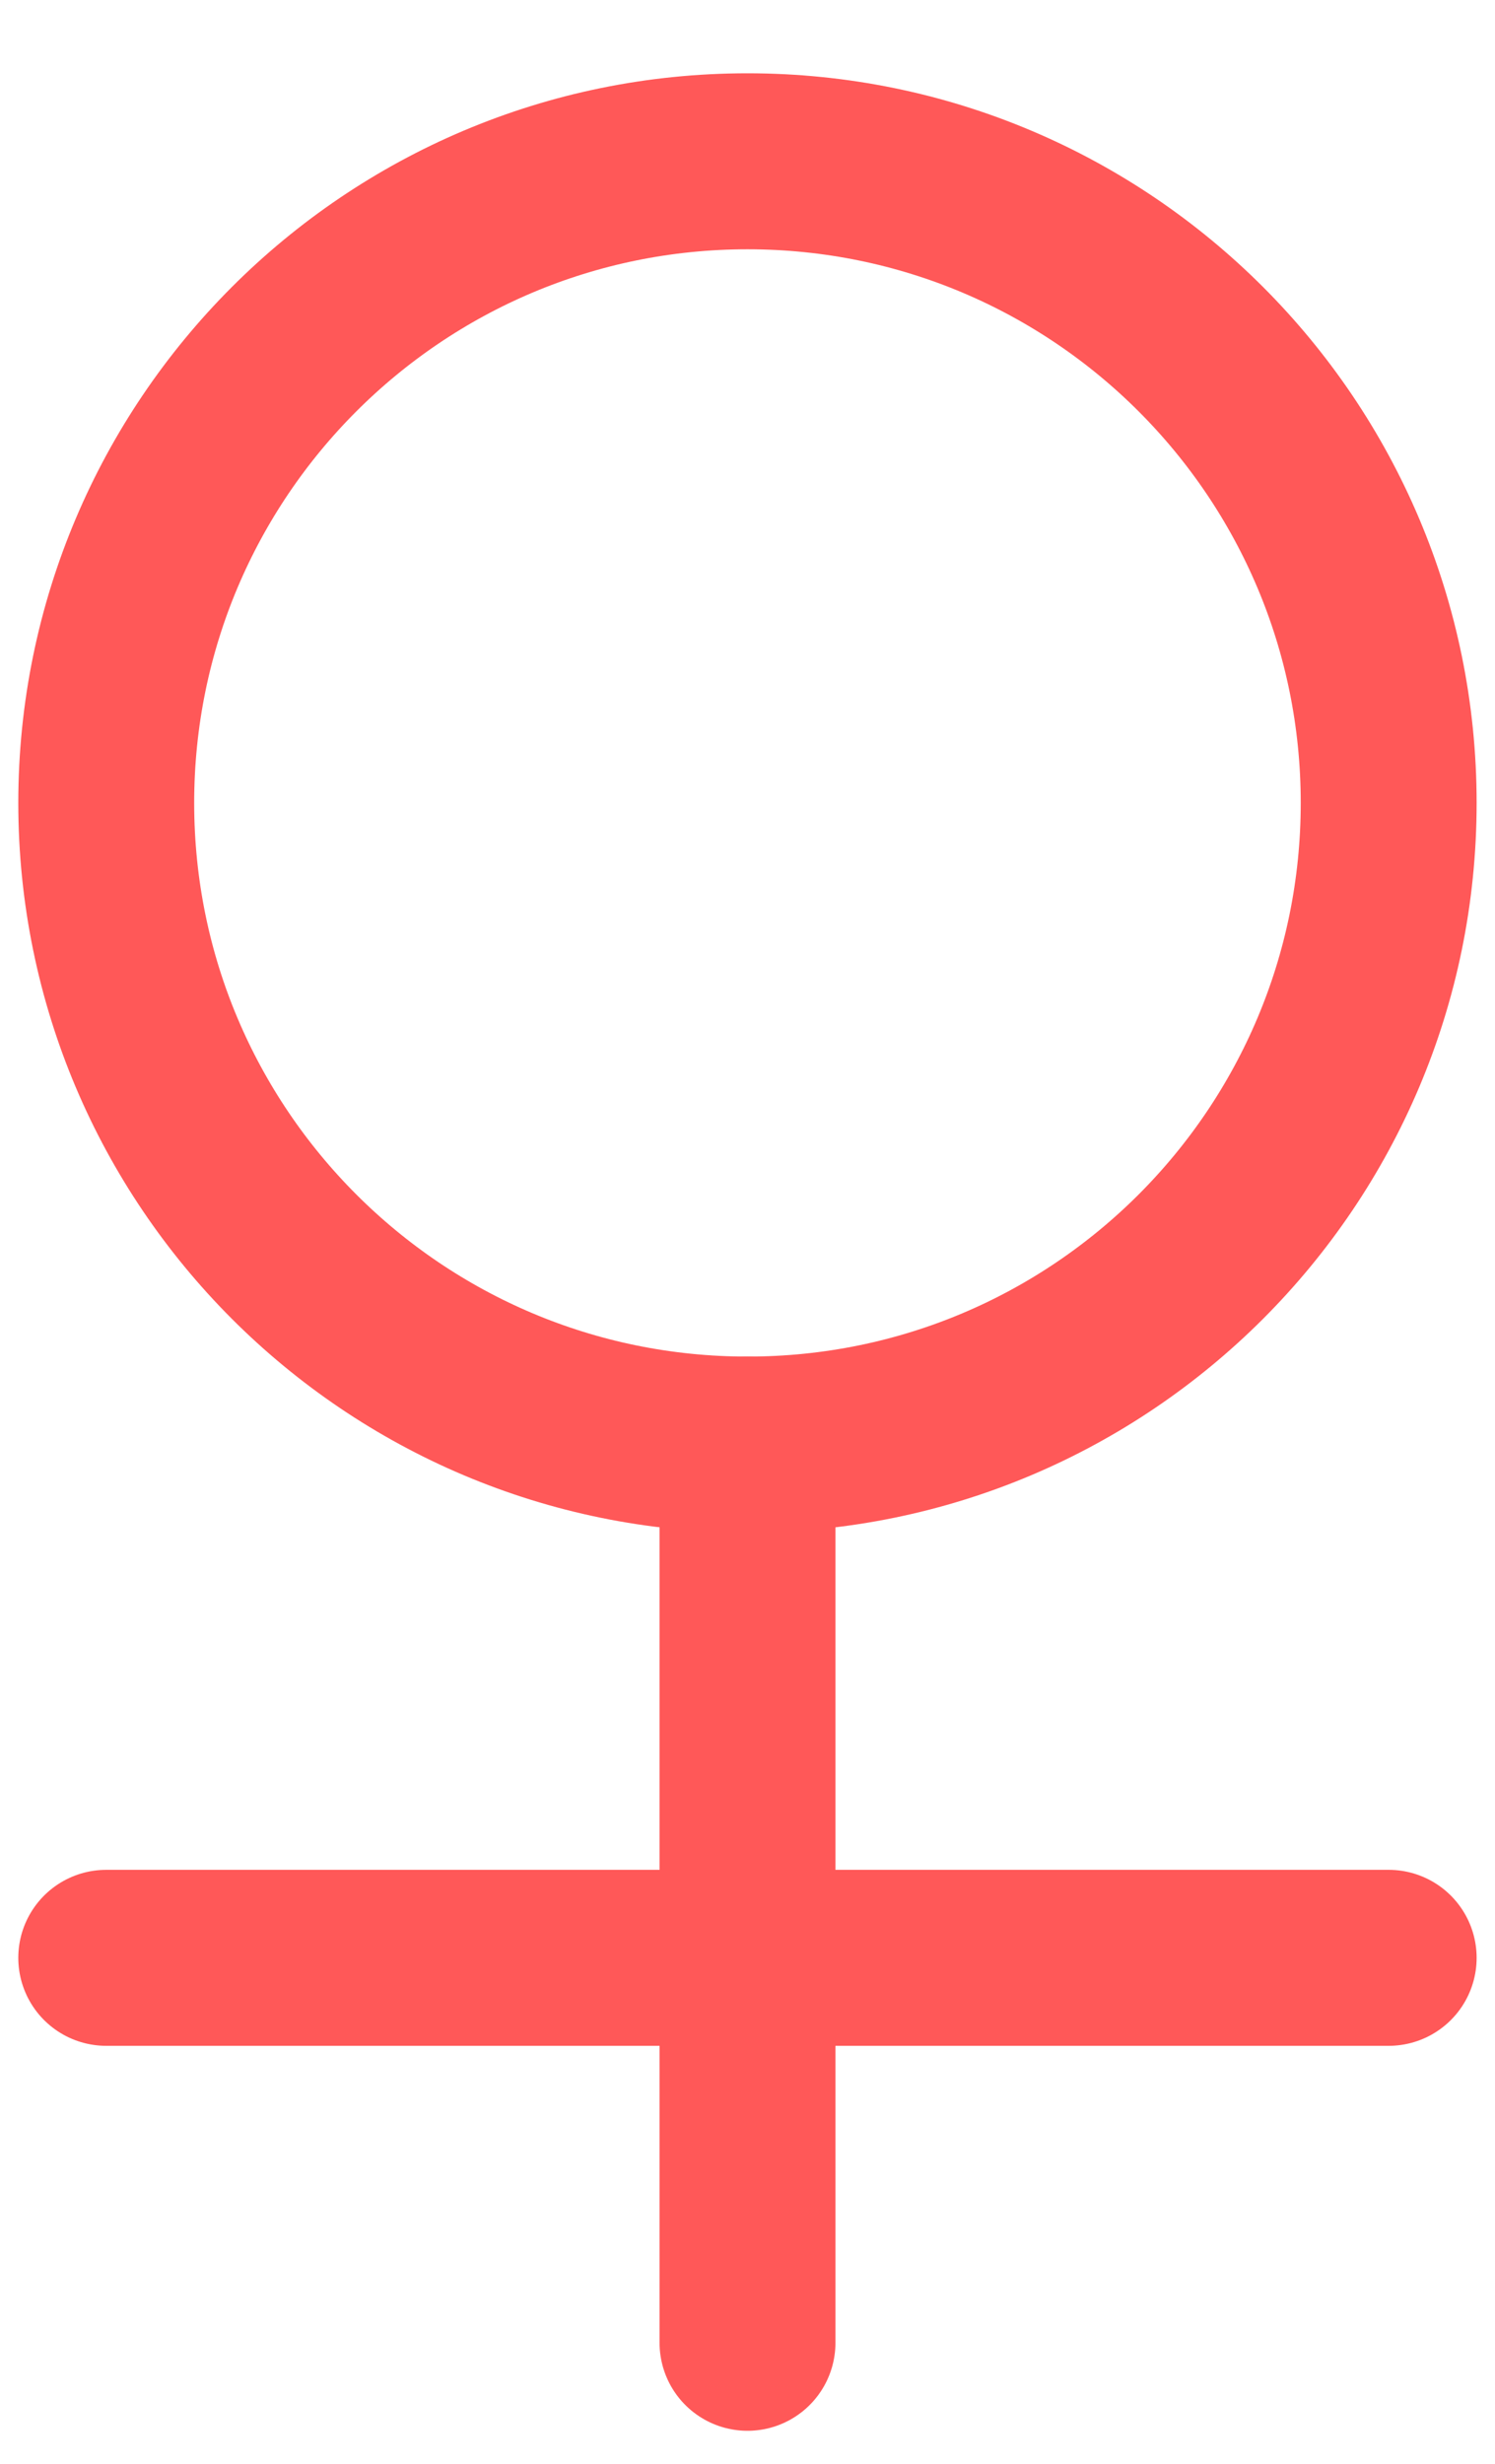 <svg width="17" height="28" viewBox="0 0 17 28" fill="none" xmlns="http://www.w3.org/2000/svg">
<path d="M8.5 16.417C12.527 16.417 15.791 13.152 15.791 9.125C15.791 5.098 12.527 1.833 8.5 1.833C4.473 1.833 1.208 5.098 1.208 9.125C1.208 13.152 4.473 16.417 8.5 16.417Z" stroke="#FF5858" stroke-width="2" stroke-linecap="round" stroke-linejoin="round"/>
<path d="M8.5 16.416V26.625M1.208 22.25H15.791" stroke="#FF5858" stroke-width="2" stroke-linecap="round" stroke-linejoin="round"/>
</svg>
